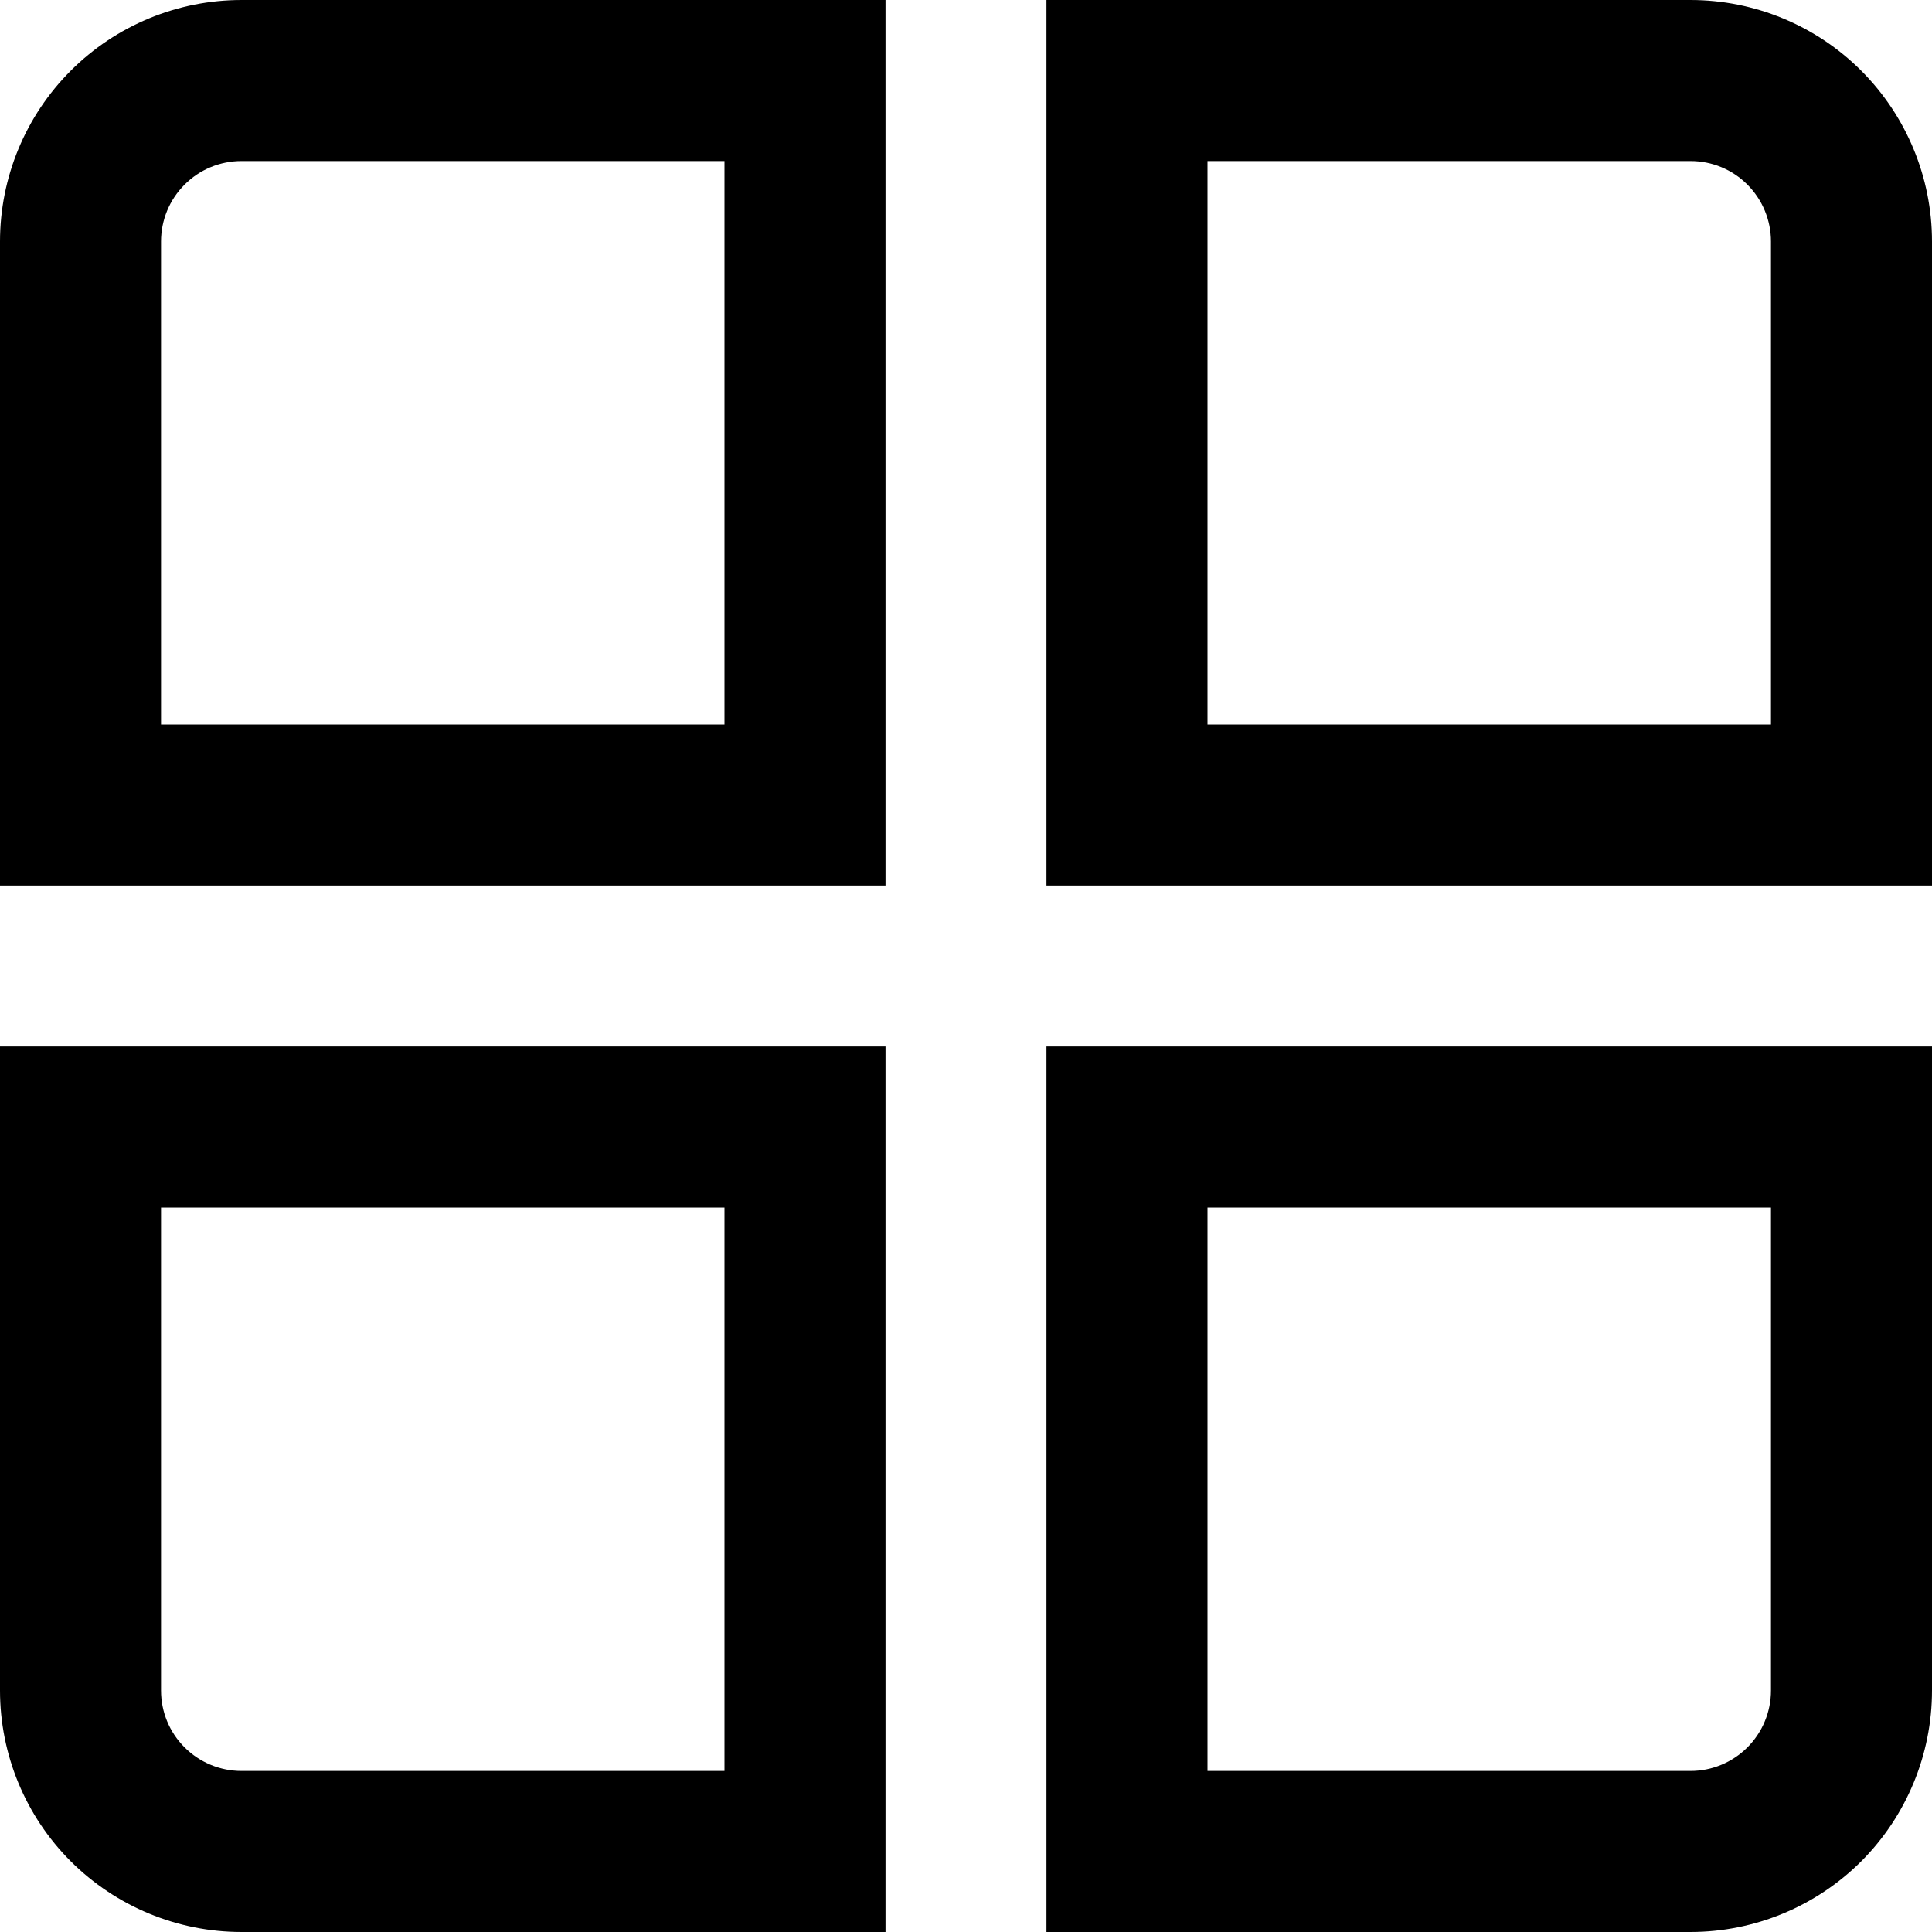 <svg width="20" height="20" viewBox="0 0 20 20" fill="none" xmlns="http://www.w3.org/2000/svg">
<g clip-path="url(#clip0_3935_62)">
<path d="M9.167 9.167H0V2.5C0 1.837 0.263 1.201 0.732 0.732C1.201 0.263 1.837 0 2.5 0L9.167 0V9.167ZM1.667 7.5H7.5V1.667H2.5C2.279 1.667 2.067 1.754 1.911 1.911C1.754 2.067 1.667 2.279 1.667 2.5V7.5Z" fill="black"/>
<path d="M20 9.167H10.833V0H17.5C18.163 0 18.799 0.263 19.268 0.732C19.736 1.201 20 1.837 20 2.5V9.167ZM12.5 7.5H18.333V2.5C18.333 2.279 18.245 2.067 18.089 1.911C17.933 1.754 17.721 1.667 17.5 1.667H12.5V7.5Z" fill="black"/>
<path d="M9.167 20H2.5C1.837 20 1.201 19.736 0.732 19.268C0.263 18.799 0 18.163 0 17.5L0 10.833H9.167V20ZM1.667 12.5V17.5C1.667 17.721 1.754 17.933 1.911 18.089C2.067 18.245 2.279 18.333 2.5 18.333H7.5V12.5H1.667Z" fill="black"/>
<path d="M17.5 20H10.833V10.833H20V17.5C20 18.163 19.736 18.799 19.268 19.268C18.799 19.736 18.163 20 17.5 20ZM12.5 18.333H17.5C17.721 18.333 17.933 18.245 18.089 18.089C18.245 17.933 18.333 17.721 18.333 17.5V12.5H12.5V18.333Z" fill="black"/>
</g>
<defs>
<clipPath id="clip0_3935_62">
<rect width="20" height="20" fill="white"/>
</clipPath>
</defs>
</svg>
